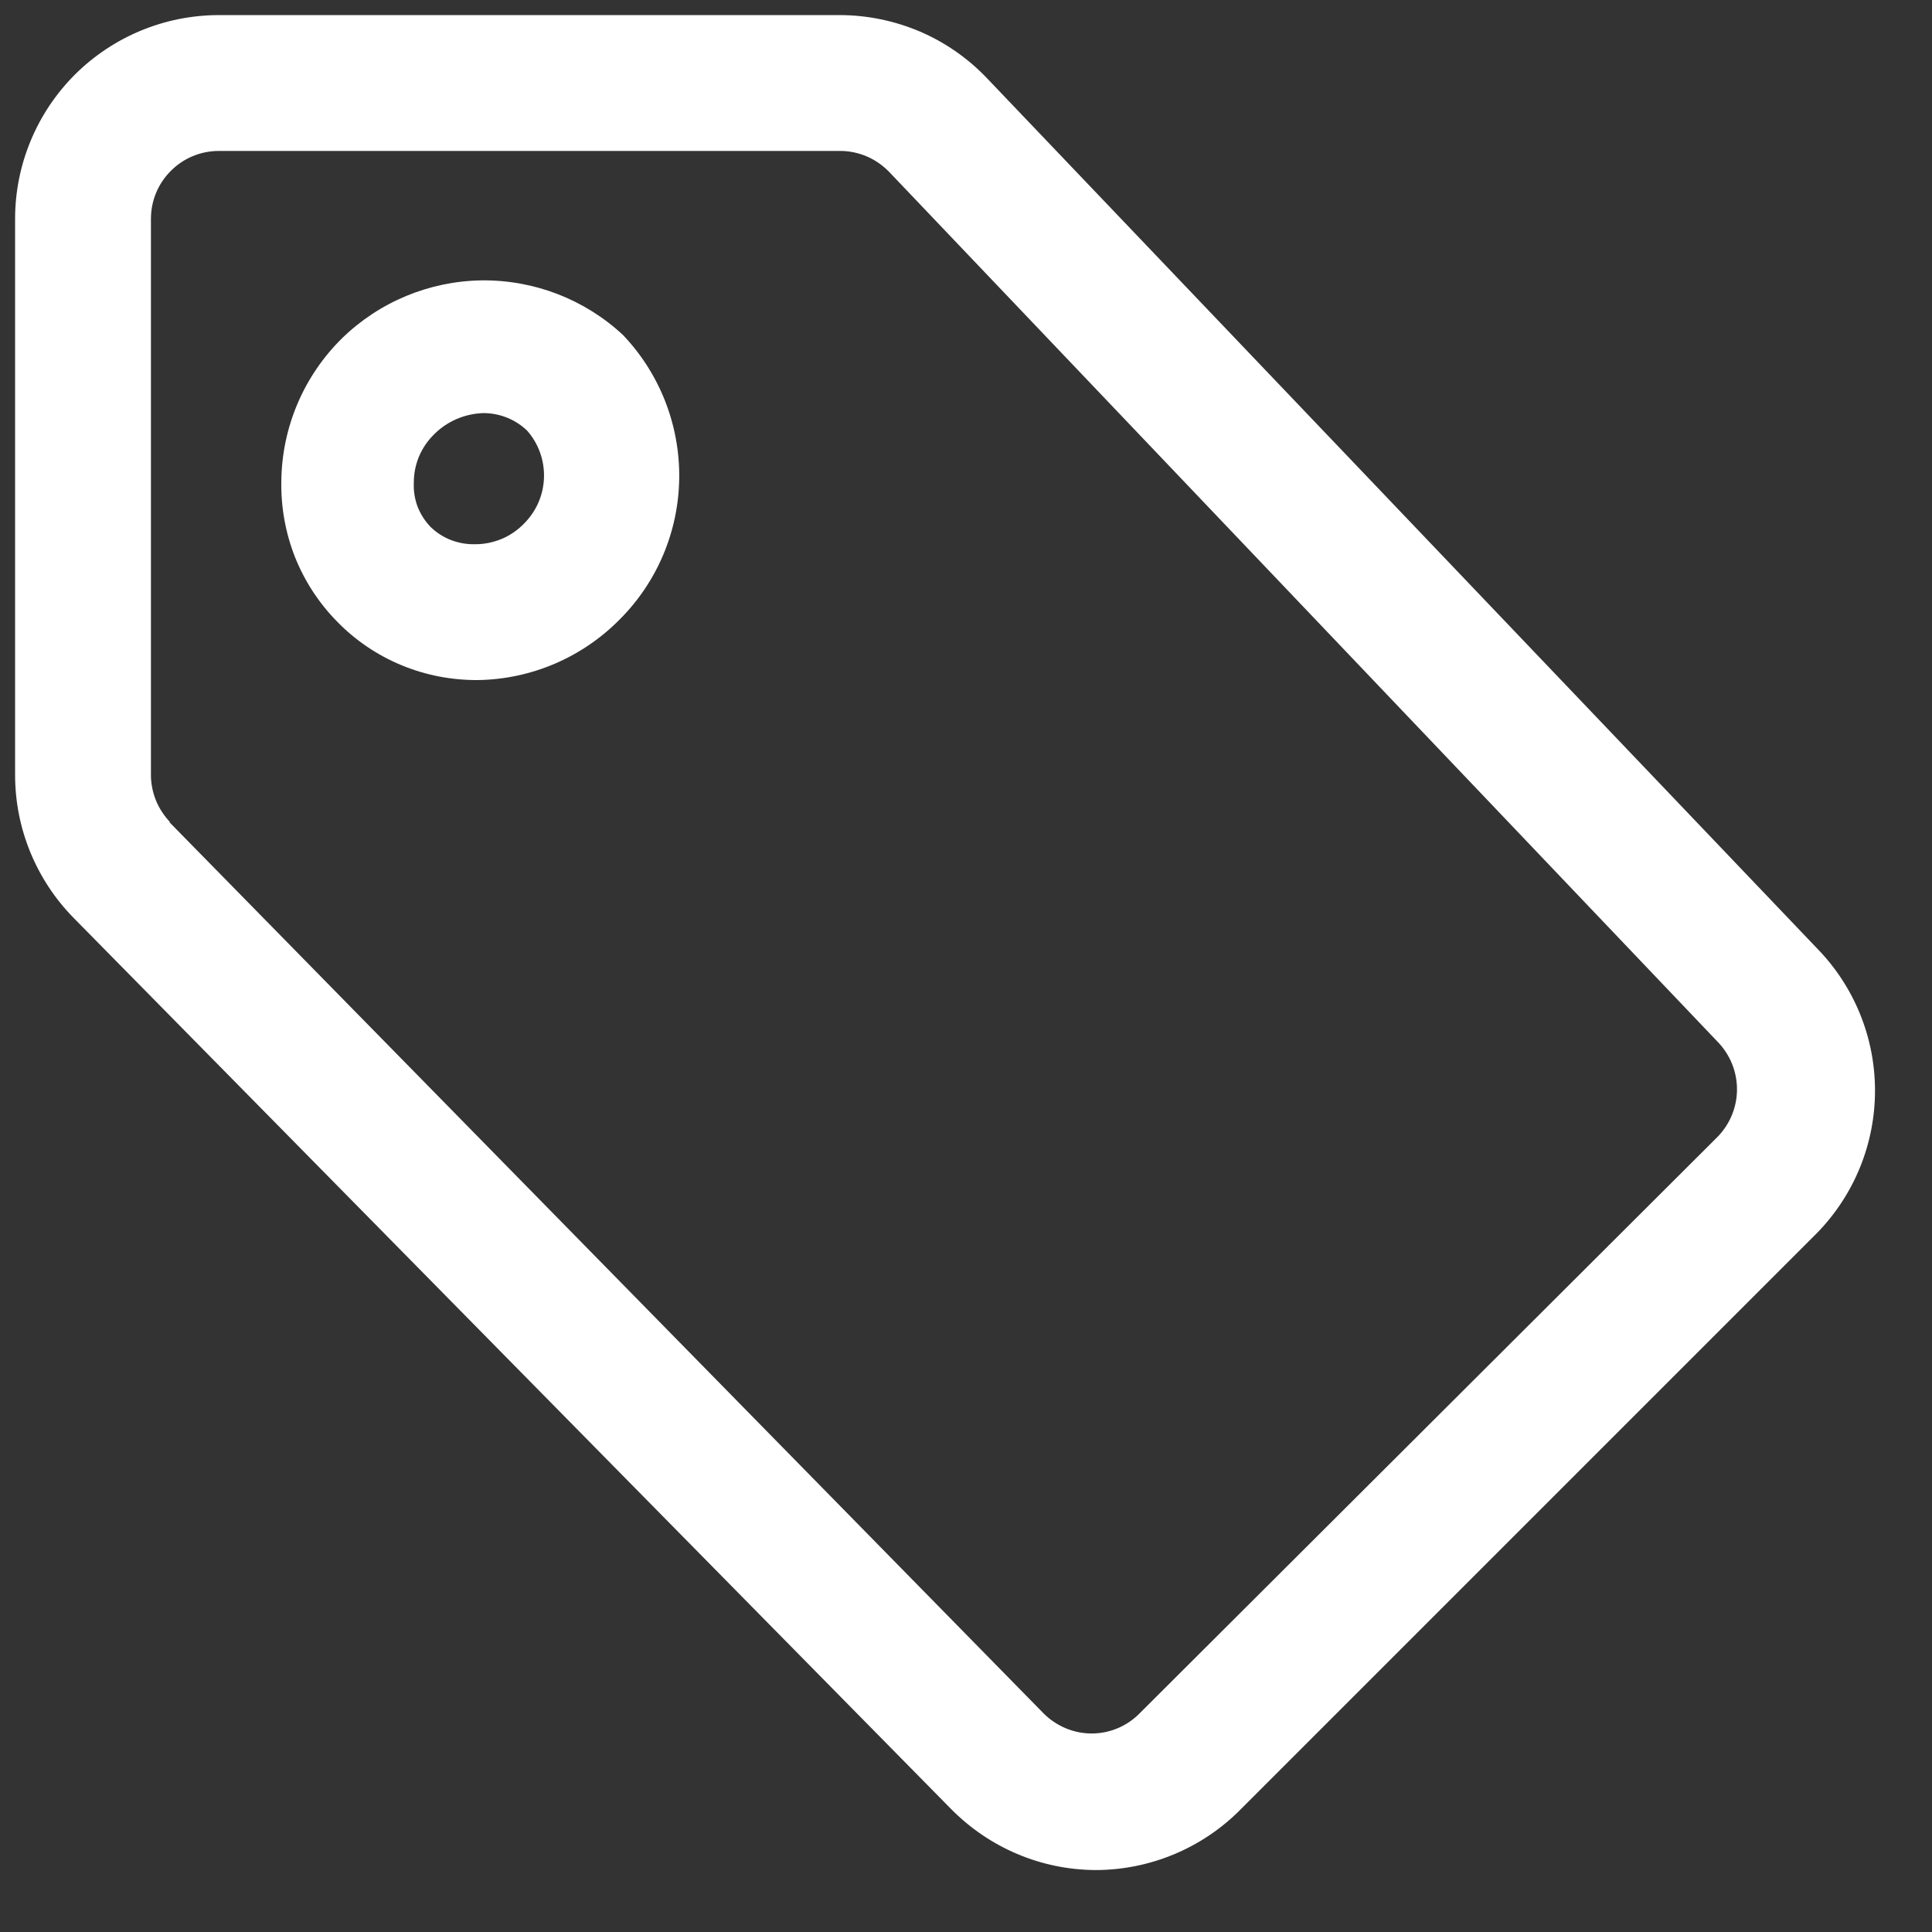 <svg width="16" height="16" viewBox="0 0 16 16" fill="none" xmlns="http://www.w3.org/2000/svg">
<rect x="0" y="0" width="16" height="16" fill="#333333" stroke="none"/>
<path d="M0.125 1.812C0.125 1.365 0.303 0.936 0.619 0.619C0.936 0.303 1.365 0.125 1.813 0.125H6.954C7.182 0.125 7.408 0.172 7.618 0.261C7.828 0.351 8.017 0.483 8.174 0.648L15.048 7.854C15.356 8.169 15.528 8.592 15.528 9.032C15.528 9.473 15.356 9.895 15.048 10.211L10.267 14.992C9.951 15.308 9.522 15.486 9.074 15.487C8.851 15.486 8.63 15.441 8.425 15.354C8.219 15.267 8.033 15.14 7.876 14.981L0.609 7.601C0.298 7.284 0.124 6.858 0.125 6.414V1.812ZM1.396 6.802L8.641 14.188C8.693 14.241 8.756 14.283 8.824 14.312C8.893 14.341 8.966 14.356 9.041 14.356C9.188 14.356 9.33 14.297 9.434 14.193L14.227 9.412C14.328 9.307 14.385 9.167 14.385 9.021C14.385 8.875 14.328 8.735 14.227 8.63L7.364 1.424C7.312 1.37 7.249 1.326 7.18 1.296C7.11 1.266 7.035 1.25 6.959 1.25H1.813C1.663 1.25 1.52 1.309 1.415 1.415C1.309 1.52 1.25 1.663 1.25 1.812V6.402C1.248 6.478 1.262 6.554 1.29 6.625C1.318 6.695 1.36 6.759 1.413 6.813L1.396 6.802ZM5.159 2.774C5.463 3.093 5.63 3.518 5.625 3.959C5.62 4.399 5.443 4.82 5.131 5.131C4.82 5.446 4.398 5.626 3.956 5.632C3.739 5.633 3.525 5.592 3.325 5.509C3.125 5.426 2.944 5.304 2.793 5.149C2.641 4.995 2.522 4.812 2.442 4.611C2.363 4.409 2.325 4.194 2.33 3.978C2.336 3.536 2.516 3.114 2.831 2.803C3.141 2.5 3.556 2.328 3.989 2.322C4.423 2.317 4.842 2.479 5.159 2.774ZM3.568 4.366C3.617 4.413 3.675 4.45 3.739 4.474C3.803 4.498 3.871 4.509 3.939 4.507C4.013 4.507 4.087 4.491 4.155 4.463C4.224 4.434 4.286 4.391 4.338 4.338C4.44 4.237 4.5 4.102 4.505 3.958C4.51 3.815 4.461 3.675 4.366 3.567C4.27 3.474 4.141 3.422 4.006 3.421C3.852 3.425 3.705 3.487 3.596 3.596C3.543 3.648 3.5 3.71 3.471 3.778C3.442 3.847 3.427 3.921 3.427 3.995C3.424 4.063 3.434 4.131 3.458 4.195C3.483 4.259 3.52 4.317 3.568 4.366Z" fill="white"/>
</svg>
